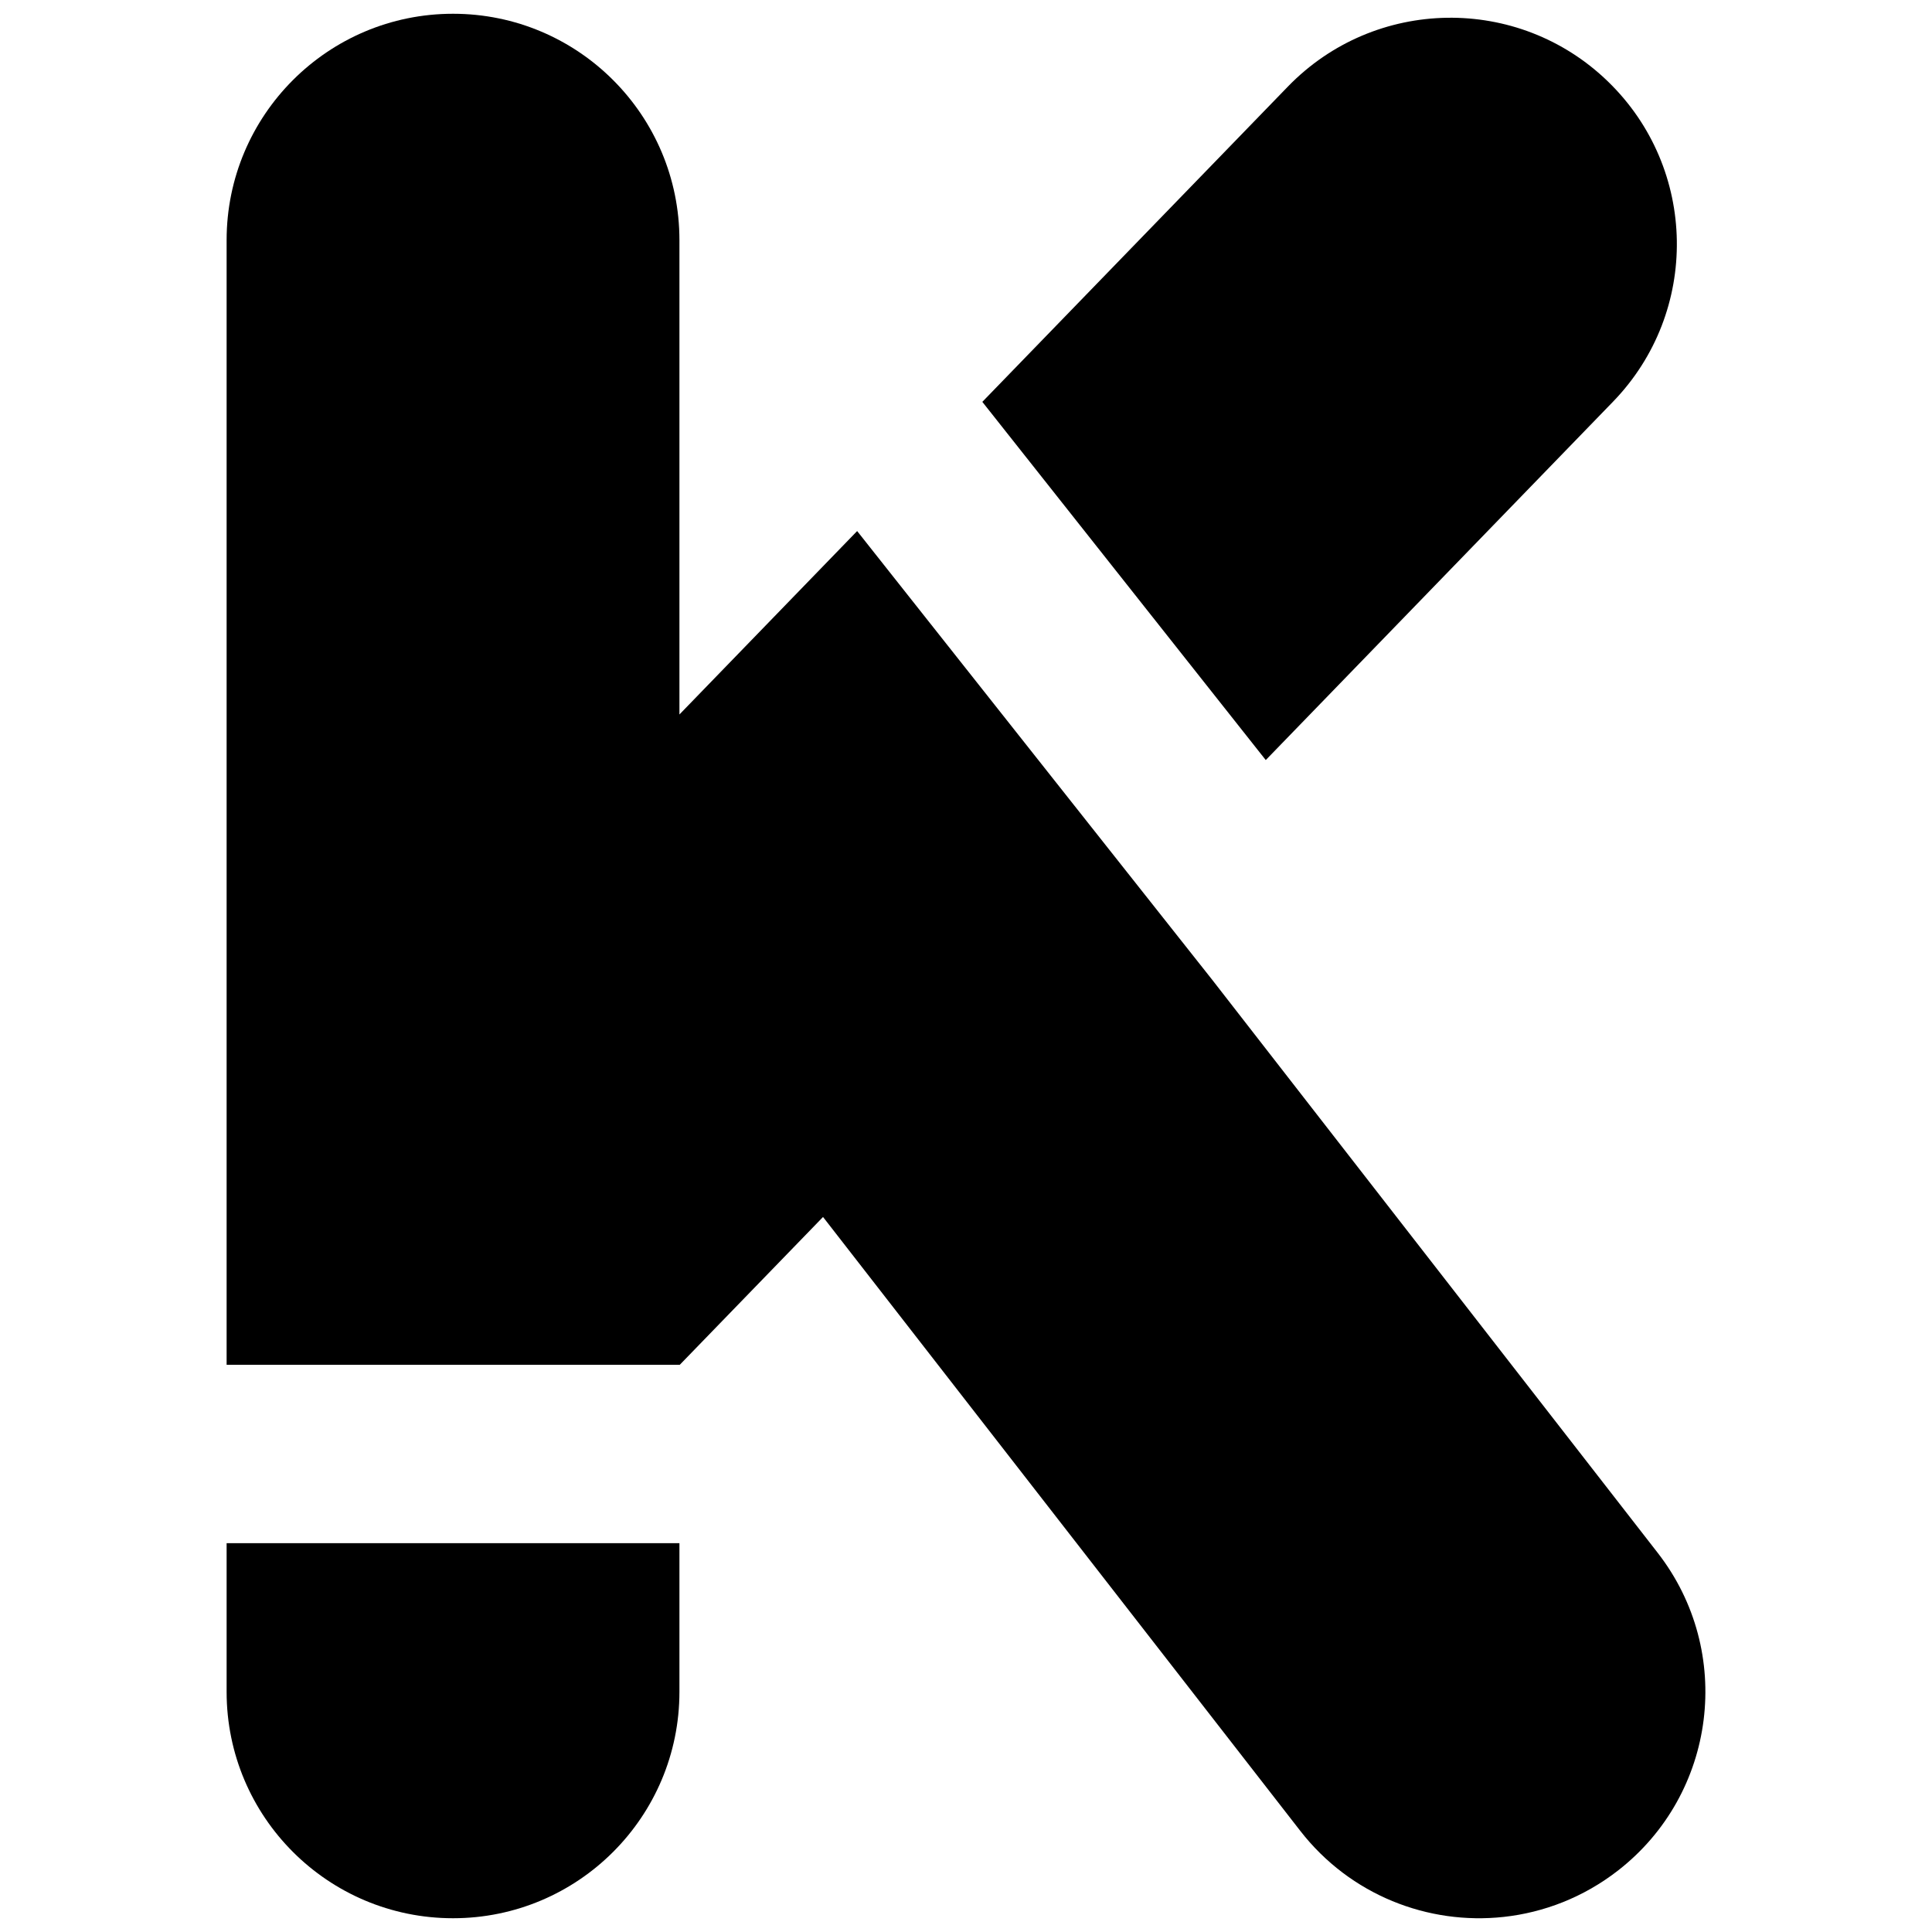 <!-- icon666.com - MILLIONS vector ICONS FREE --><svg id="Layer_1" enable-background="new 0 0 64 64" viewBox="0 0 64 64" xmlns="http://www.w3.org/2000/svg"><g><path d="m7.507 51.119v4.925c0 4.143 3.358 7.5 7.5 7.5s7.5-3.357 7.5-7.5v-4.925z"></path><path d="m41.93 25.178 11.504-11.872c2.883-2.975 2.808-7.723-.167-10.605-2.973-2.883-7.722-2.806-10.604.167l-10.122 10.444z"></path><path d="m54.914 51.44-14.761-18.987-11.759-14.861-5.887 6.076v-15.712c0-4.142-3.358-7.5-7.5-7.5s-7.5 3.358-7.5 7.5v37.256h15.01l4.747-4.898 15.808 20.334c1.658 2.133 4.24 3.126 6.742 2.852 1.334-.146 2.645-.651 3.783-1.535 3.269-2.542 3.859-7.254 1.317-10.525z"></path></g></svg>